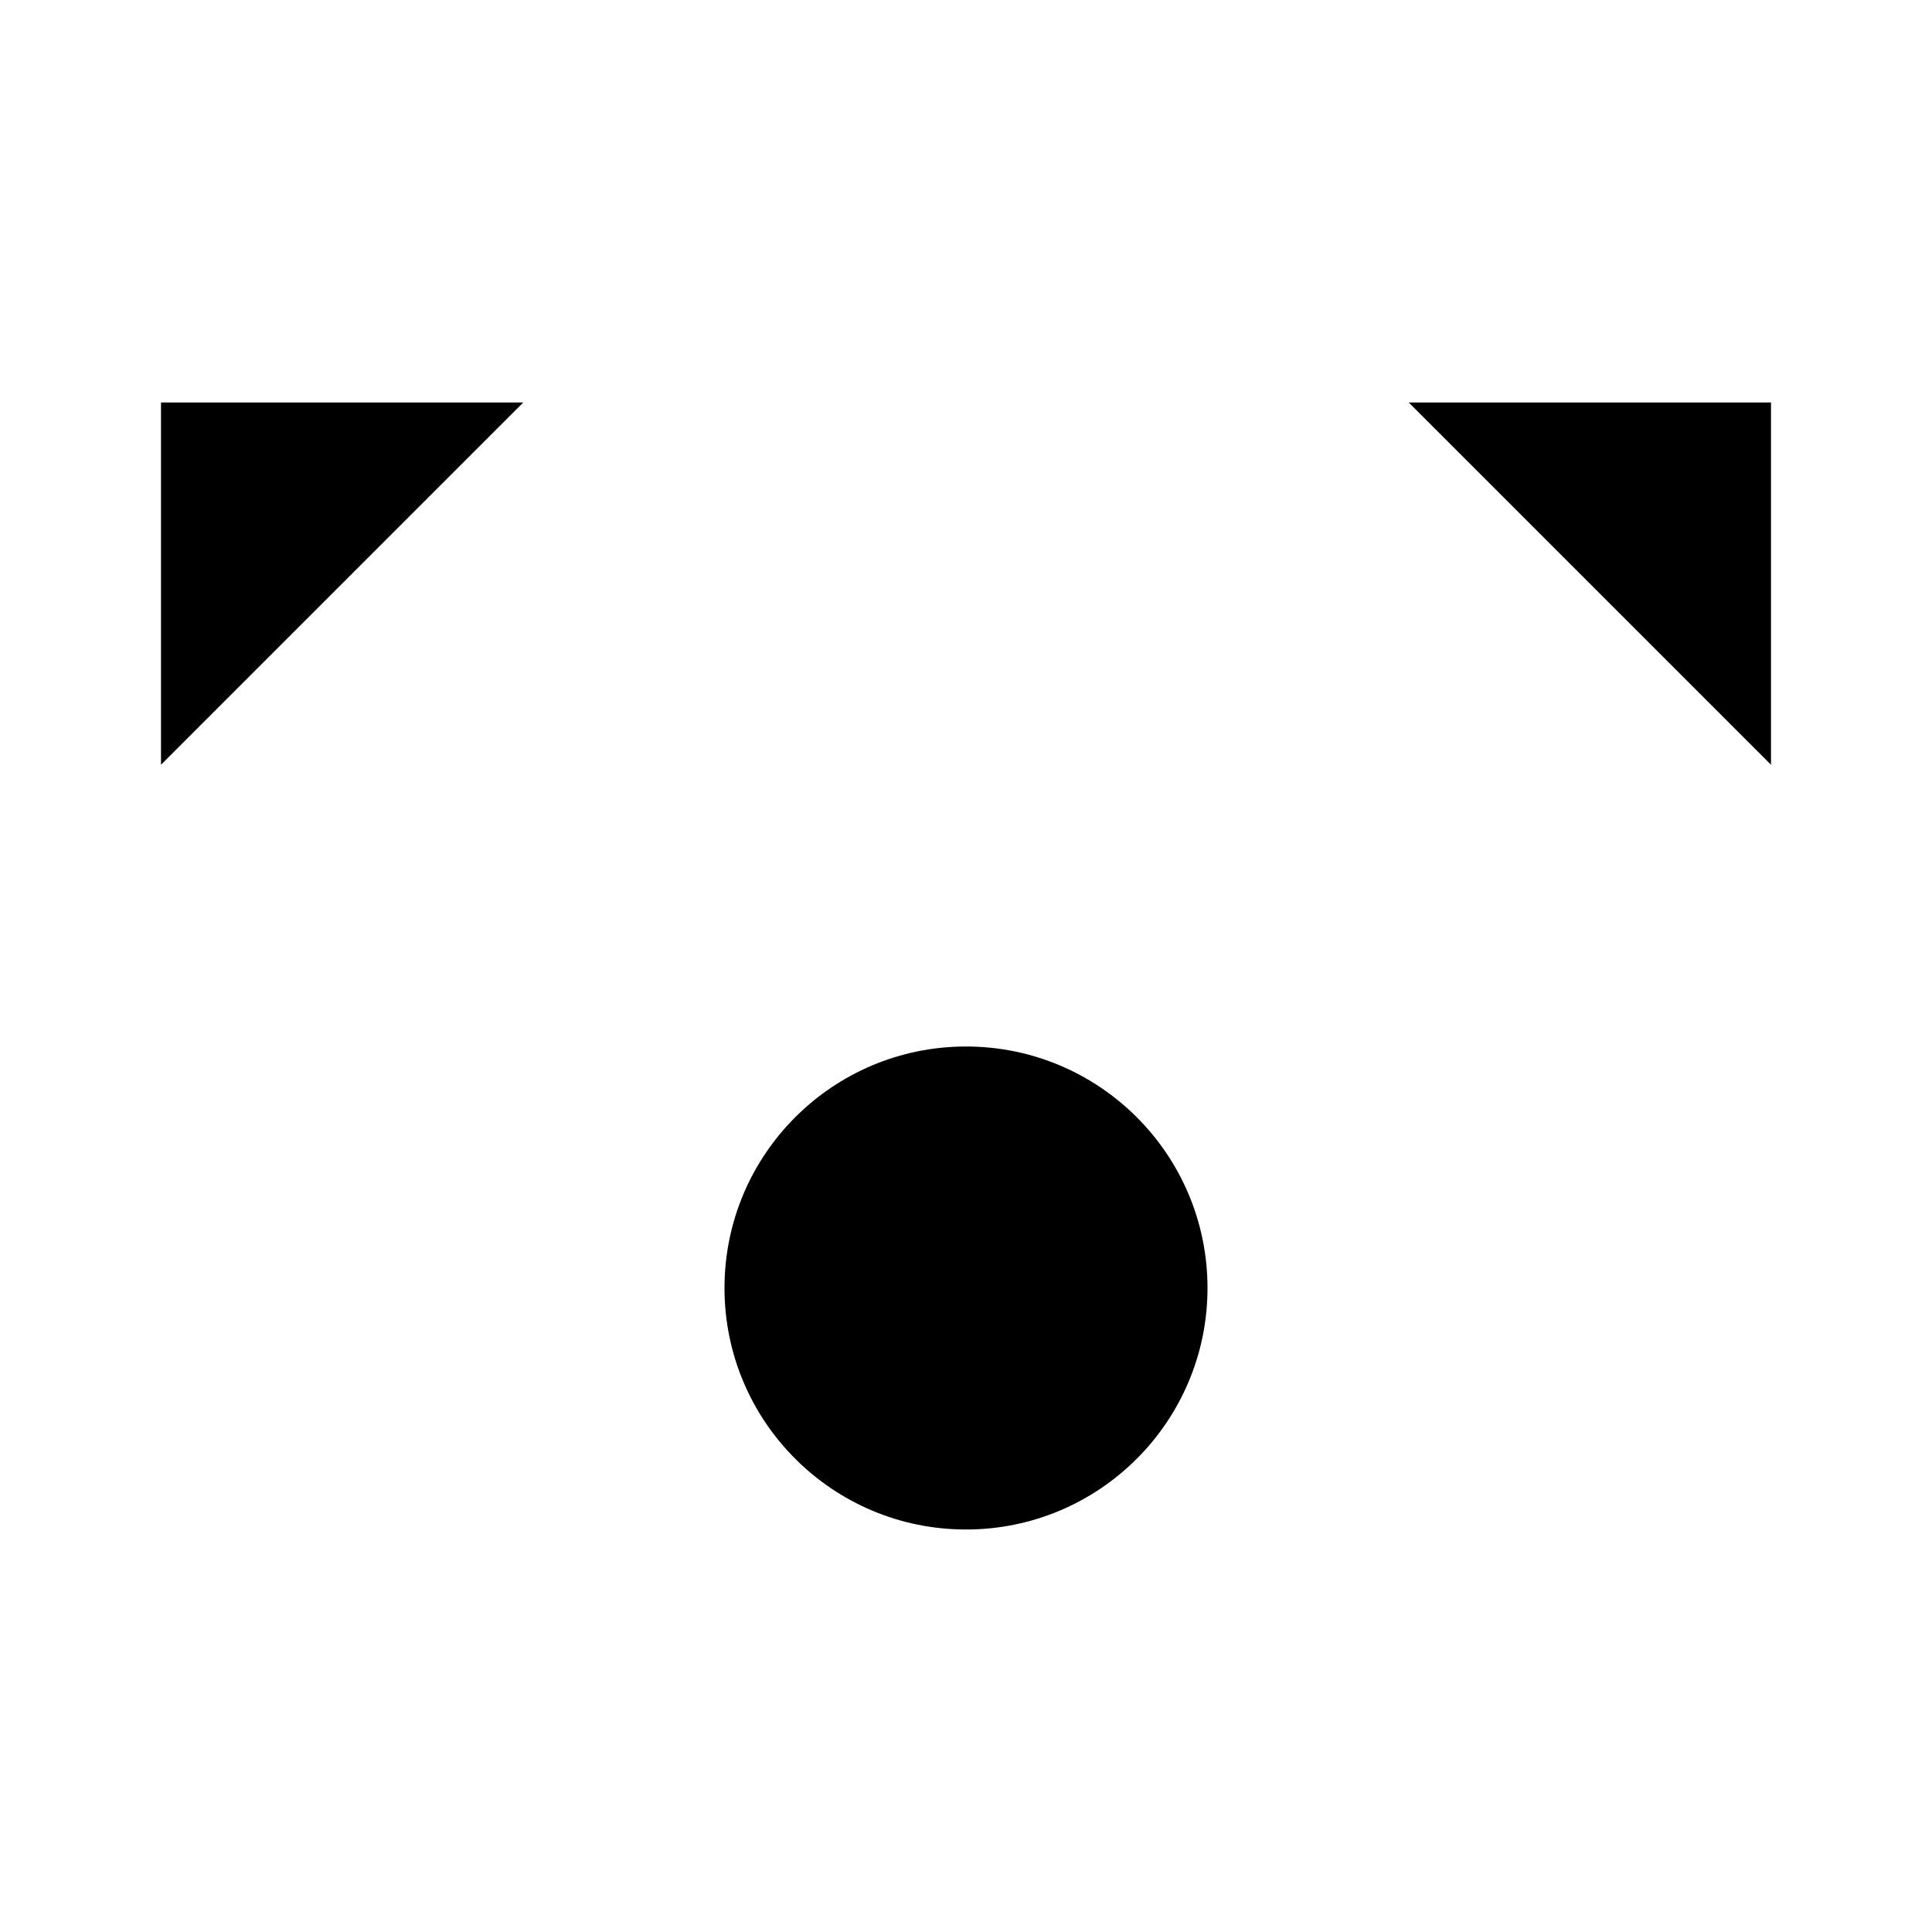 <svg viewBox="0 0 24 24" xmlns="http://www.w3.org/2000/svg"><path d="M15 16C15 17.657 13.657 19 12 19C10.343 19 9 17.657 9 16C9 14.343 10.343 13 12 13C13.657 13 15 14.343 15 16Z"/><path d="M17.5 5H22V9.5M16 11L21.508 5.492"/><path d="M6.5 5H2V9.5M8 11L2.507 5.507"/></svg>